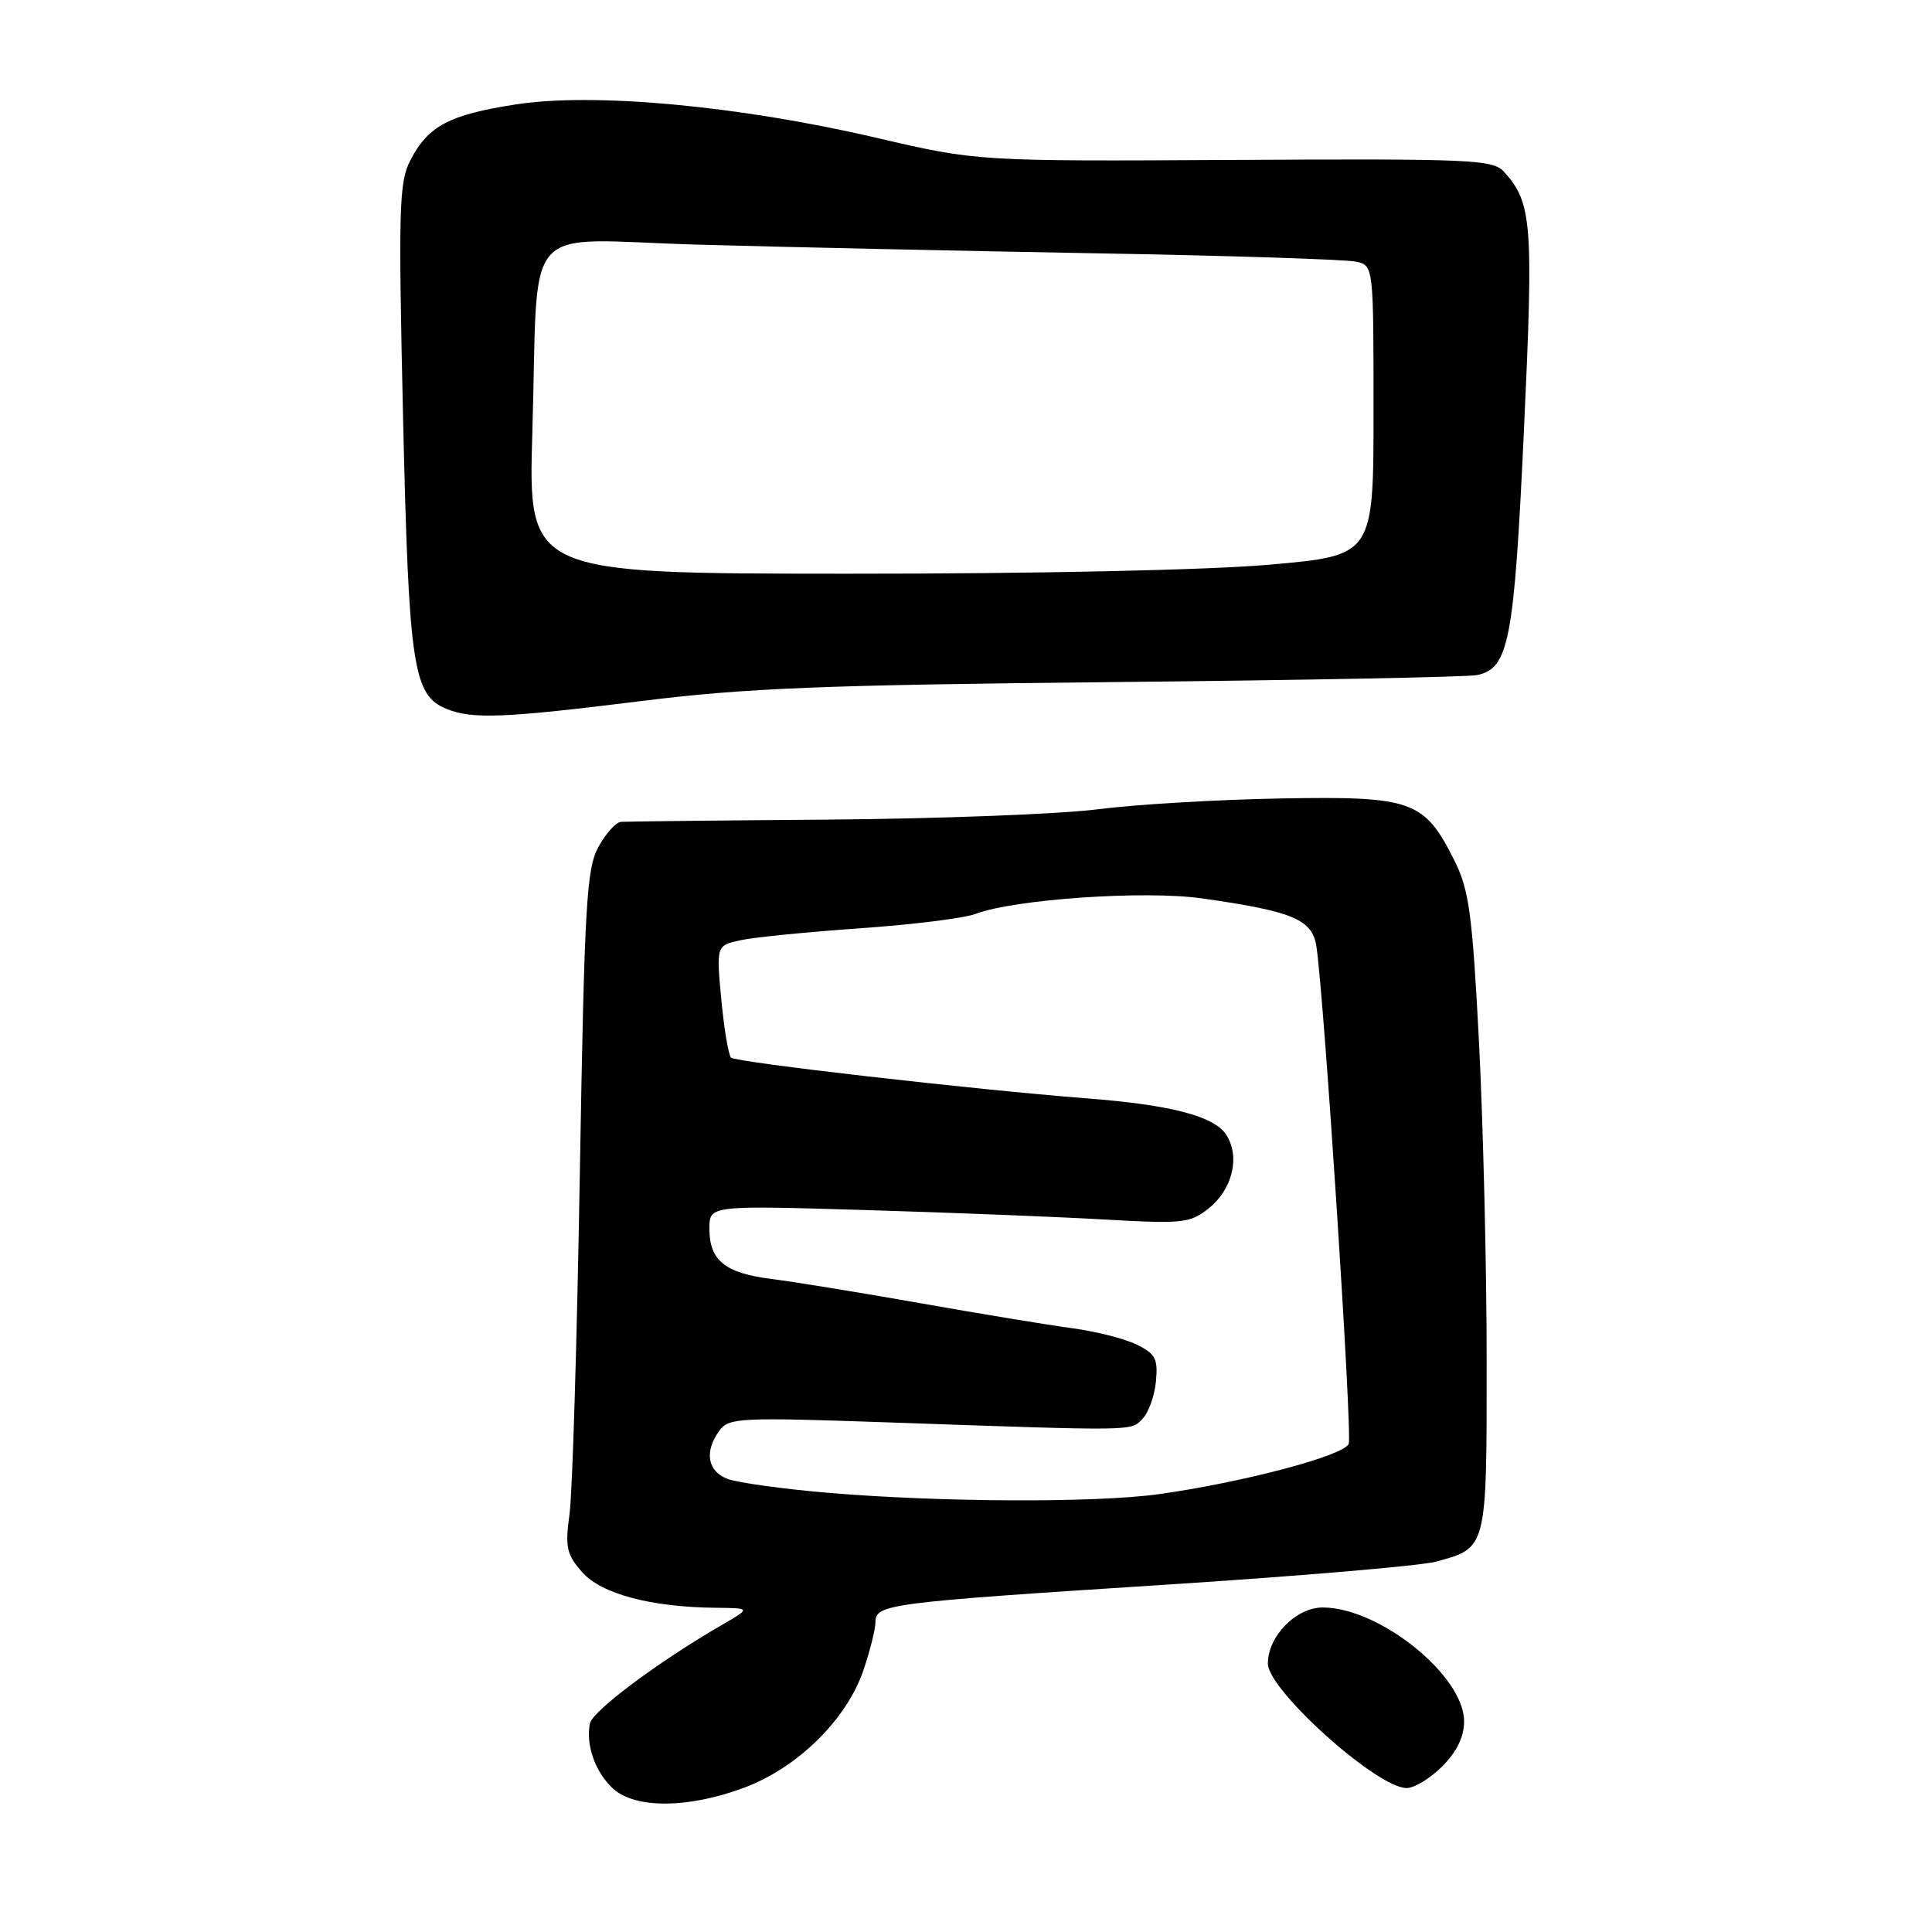 <?xml version="1.0" encoding="UTF-8" standalone="no"?>
<!DOCTYPE svg PUBLIC "-//W3C//DTD SVG 1.1//EN" "http://www.w3.org/Graphics/SVG/1.1/DTD/svg11.dtd" >
<svg xmlns="http://www.w3.org/2000/svg" xmlns:xlink="http://www.w3.org/1999/xlink" version="1.1" viewBox="0 0 256 256">
 <g >
 <path fill="currentColor"
d=" M 98.63 236.87 C 105.71 234.22 112.19 227.83 114.40 221.33 C 115.28 218.75 116.00 215.88 116.00 214.95 C 116.00 212.56 117.63 212.35 154.19 210.00 C 171.96 208.86 188.17 207.48 190.21 206.94 C 197.07 205.10 197.00 205.39 196.99 180.18 C 196.99 167.71 196.52 148.72 195.97 138.00 C 195.09 121.09 194.66 117.91 192.73 114.05 C 188.72 106.04 187.17 105.49 169.70 105.80 C 161.34 105.95 150.45 106.59 145.50 107.23 C 140.55 107.87 124.58 108.48 110.00 108.60 C 95.42 108.71 82.95 108.85 82.28 108.90 C 81.60 108.96 80.25 110.46 79.28 112.25 C 77.71 115.14 77.44 119.92 76.83 155.50 C 76.46 177.50 75.85 197.78 75.47 200.57 C 74.86 205.02 75.07 205.96 77.14 208.32 C 79.68 211.21 86.27 212.96 94.89 213.04 C 99.50 213.09 99.50 213.09 95.69 215.29 C 87.21 220.20 78.48 226.72 78.16 228.39 C 77.61 231.25 78.87 234.80 81.20 236.97 C 84.12 239.69 91.20 239.65 98.63 236.87 Z  M 191.08 234.08 C 193.04 232.11 194.00 230.14 194.00 228.08 C 194.00 222.03 182.78 213.00 175.26 213.00 C 171.73 213.00 168.00 216.82 168.00 220.43 C 168.00 223.91 182.29 236.78 186.33 236.93 C 187.33 236.97 189.47 235.68 191.08 234.08 Z  M 85.00 92.89 C 98.77 91.17 109.10 90.76 147.50 90.38 C 172.80 90.13 194.50 89.71 195.73 89.45 C 199.94 88.55 200.63 84.98 201.93 57.00 C 203.21 29.49 203.01 26.88 199.28 22.75 C 197.82 21.14 194.95 21.02 163.60 21.19 C 129.50 21.38 129.50 21.38 116.00 18.23 C 97.87 14.01 78.63 12.23 68.32 13.84 C 59.51 15.21 56.73 16.68 54.37 21.25 C 52.87 24.15 52.78 27.60 53.41 55.42 C 54.17 88.44 54.73 92.16 59.21 93.95 C 62.62 95.32 66.82 95.15 85.00 92.89 Z  M 109.65 197.80 C 103.68 197.29 97.72 196.46 96.40 195.96 C 93.73 194.95 93.30 192.34 95.33 189.56 C 96.58 187.86 98.02 187.79 117.58 188.47 C 150.88 189.63 149.79 189.64 151.39 188.00 C 152.19 187.18 152.99 184.94 153.17 183.03 C 153.45 180.05 153.10 179.37 150.60 178.16 C 149.00 177.38 145.18 176.41 142.10 176.00 C 139.02 175.59 129.97 174.10 122.00 172.69 C 114.03 171.28 105.13 169.83 102.22 169.47 C 96.05 168.69 94.00 167.02 94.00 162.79 C 94.00 159.72 94.00 159.72 114.75 160.34 C 126.16 160.68 140.45 161.25 146.50 161.60 C 156.68 162.18 157.70 162.07 160.13 160.14 C 163.32 157.60 164.36 153.28 162.48 150.36 C 160.89 147.90 155.18 146.40 144.00 145.54 C 128.99 144.37 97.48 140.76 96.87 140.14 C 96.52 139.79 95.94 136.30 95.57 132.38 C 94.91 125.27 94.91 125.27 98.20 124.57 C 100.02 124.18 107.13 123.48 114.01 123.00 C 120.89 122.52 127.73 121.67 129.22 121.11 C 134.38 119.15 151.64 117.96 159.26 119.04 C 171.32 120.75 173.89 121.83 174.43 125.40 C 175.47 132.30 179.21 190.01 178.71 191.32 C 178.11 192.88 164.64 196.44 153.50 197.99 C 145.10 199.15 124.59 199.06 109.65 197.80 Z  M 70.54 57.25 C 71.40 28.61 68.65 31.74 92.31 32.41 C 103.41 32.73 127.12 33.24 145.00 33.56 C 162.88 33.87 178.51 34.38 179.75 34.68 C 181.99 35.21 182.00 35.33 182.00 54.41 C 182.00 73.61 182.00 73.61 168.25 74.82 C 160.10 75.54 137.29 76.03 112.24 76.02 C 69.98 76.00 69.98 76.00 70.54 57.25 Z "/>
</g>
</svg>